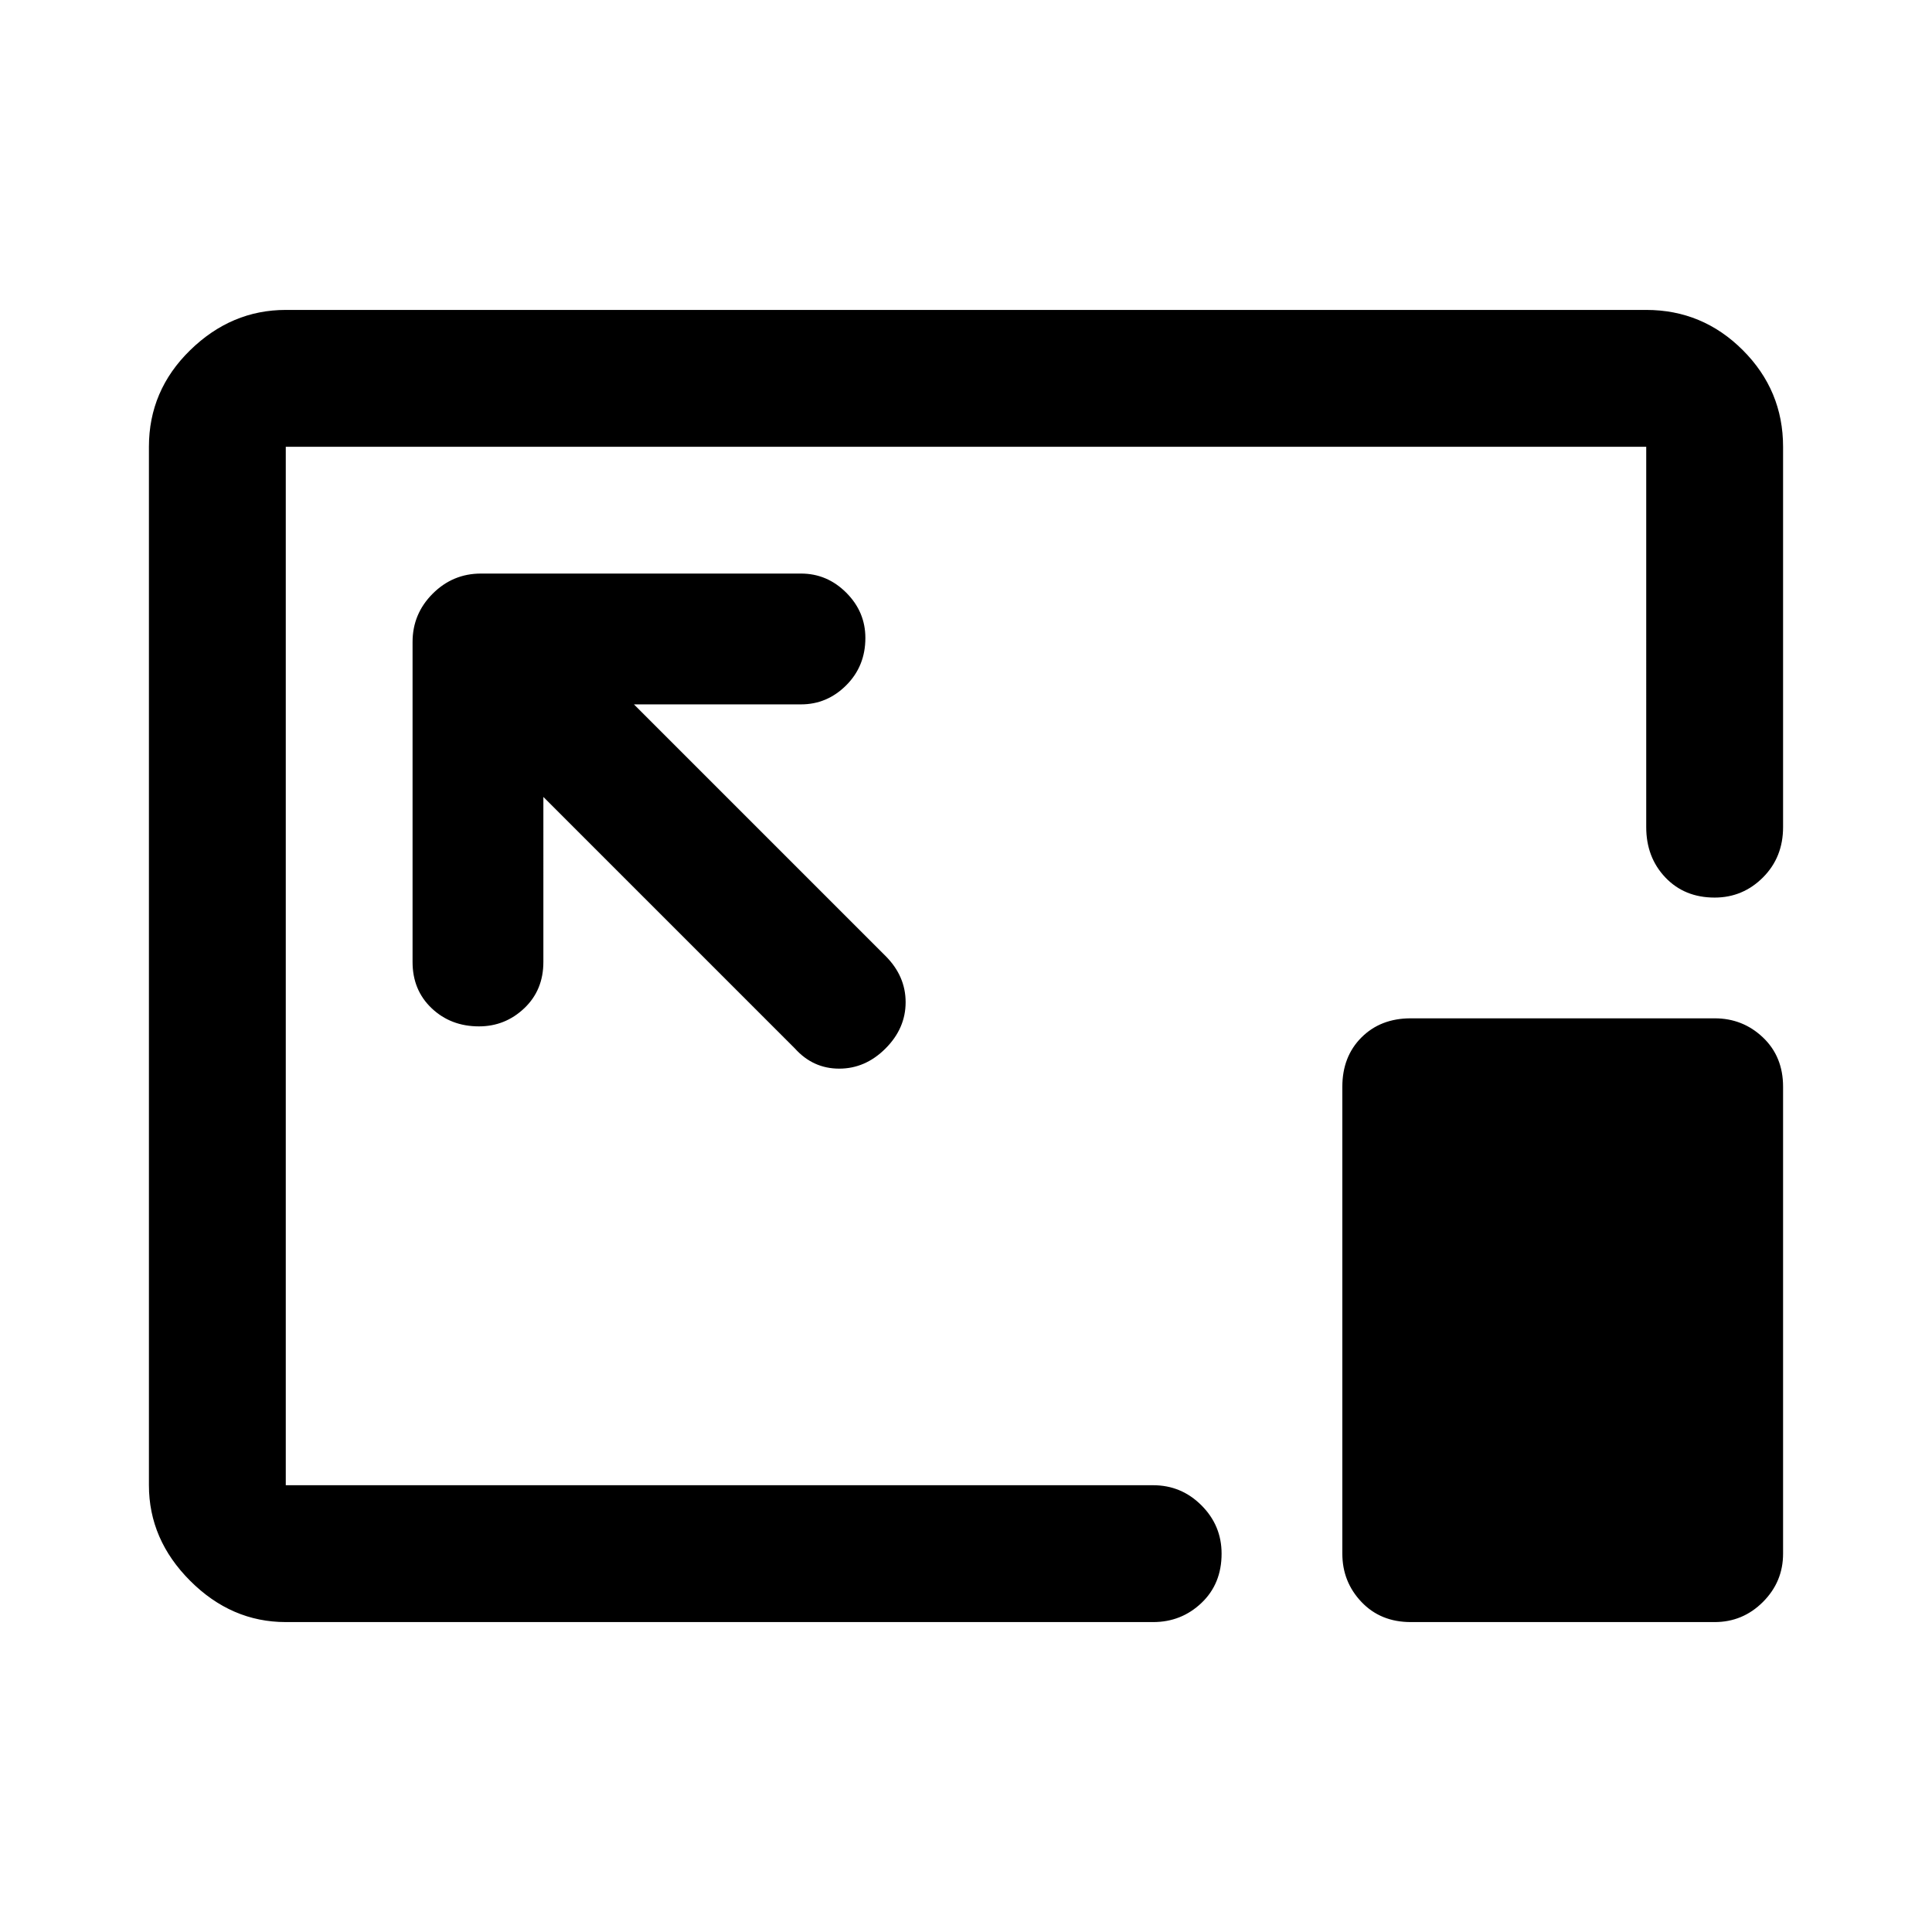 <svg xmlns="http://www.w3.org/2000/svg" width="48" height="48" viewBox="0 0 48 48"><path d="M7.1 40.3q-1.35 0-2.375-1.025T3.7 36.9V11.1q0-1.4 1.025-2.4t2.375-1h33.8q1.4 0 2.4 1t1 2.4v9.45q0 .75-.5 1.25t-1.2.5q-.75 0-1.225-.5-.475-.5-.475-1.25V11.1H7.1v25.8h21.55q.7 0 1.2.5t.5 1.2q0 .75-.5 1.225-.5.475-1.2.475Zm6.4-20.5 6.25 6.25q.45.5 1.1.5.65 0 1.15-.5.5-.5.5-1.15 0-.65-.5-1.15l-6.25-6.25h4.15q.65 0 1.125-.475t.475-1.175q0-.65-.475-1.125T19.9 14.25h-7.95q-.7 0-1.2.5t-.5 1.2v7.95q0 .7.475 1.15.475.45 1.175.45.65 0 1.125-.45t.475-1.15Zm21.55 20.5q-.75 0-1.225-.5-.475-.5-.475-1.2V27q0-.75.475-1.225.475-.475 1.225-.475h7.55q.7 0 1.2.475T44.3 27v11.6q0 .7-.5 1.2t-1.2.5ZM24 24Z"/></svg>